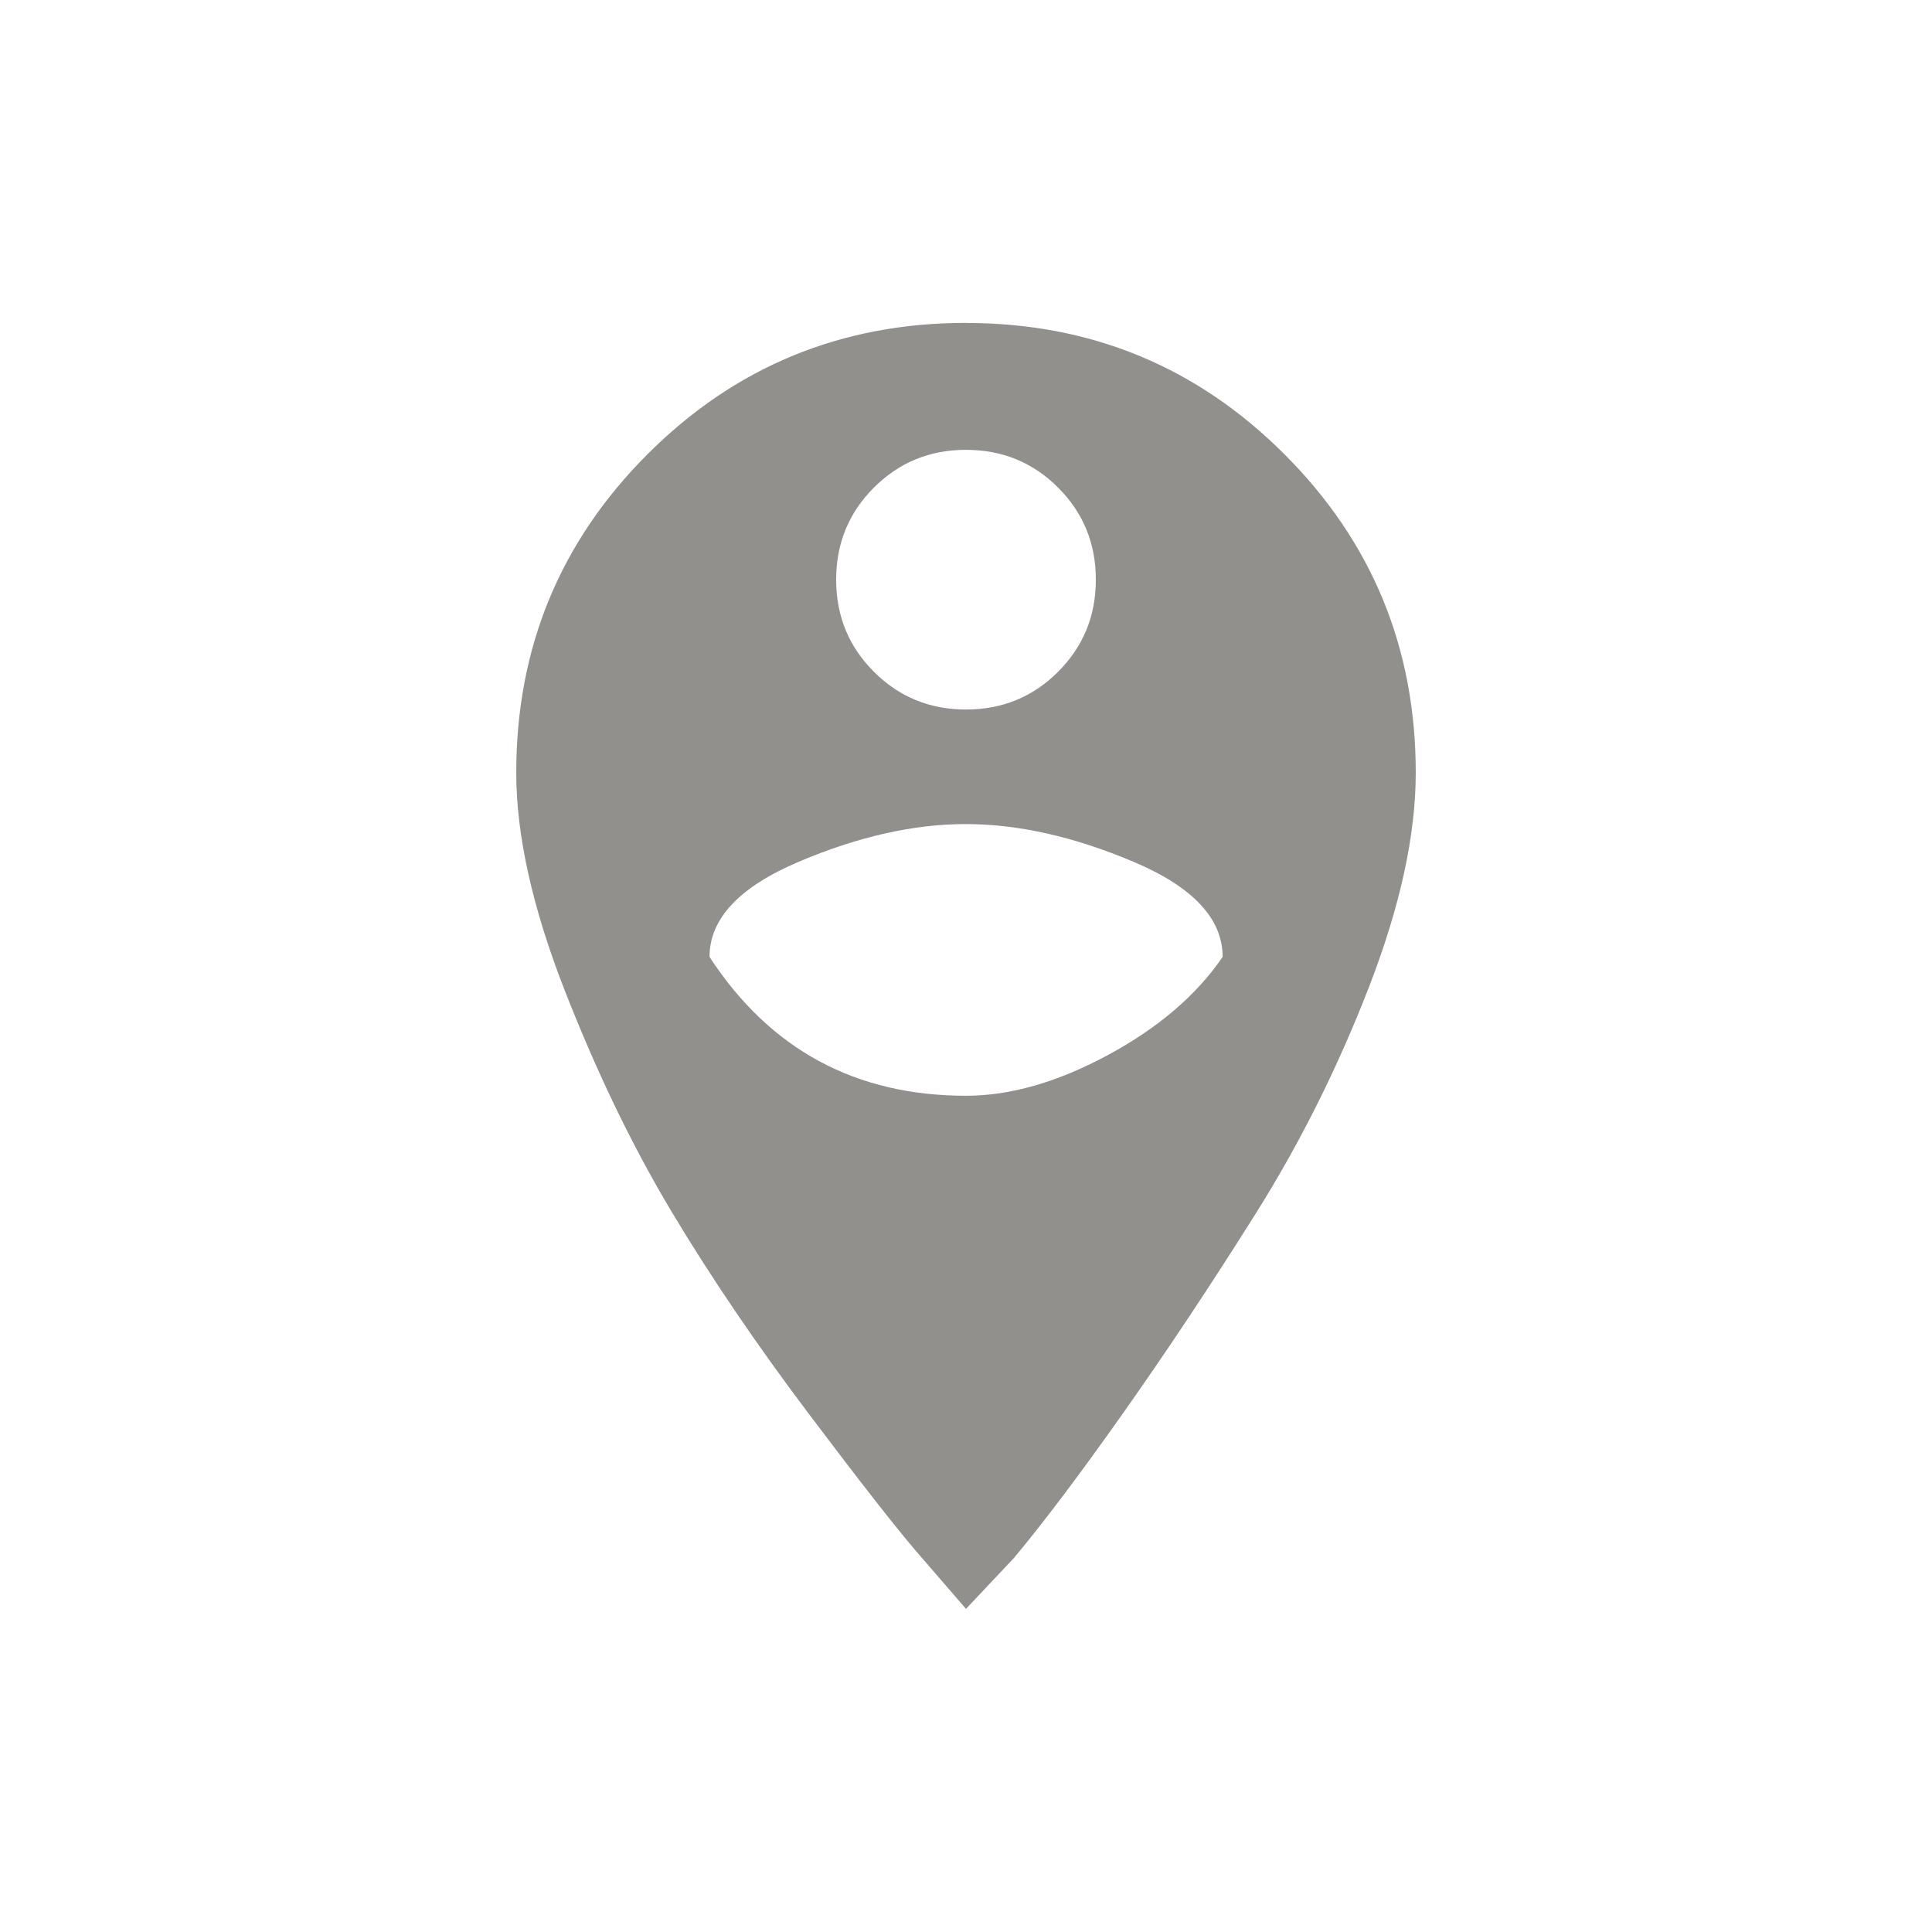 <!-- Generated by IcoMoon.io -->
<svg version="1.1" xmlns="http://www.w3.org/2000/svg" width="24" height="24" viewBox="0 0 24 24">
<title>person_pin_circle</title>
<path fill="#91908d" d="M12 13.612q0.825 0 1.763-0.506t1.425-1.219q0-0.713-1.106-1.181t-2.081-0.469-2.081 0.469-1.106 1.181q1.125 1.725 3.188 1.725zM12 5.588q-0.675 0-1.144 0.469t-0.469 1.144 0.469 1.144 1.144 0.469 1.144-0.469 0.469-1.144-0.469-1.144-1.144-0.469zM12 4.012q2.325 0 3.956 1.631t1.631 3.956q0 1.162-0.581 2.662t-1.406 2.813-1.631 2.456-1.369 1.819l-0.6 0.637q-0.225-0.262-0.6-0.694t-1.35-1.725-1.706-2.513-1.331-2.756-0.6-2.7q0-2.325 1.631-3.956t3.956-1.631z"></path>
</svg>
